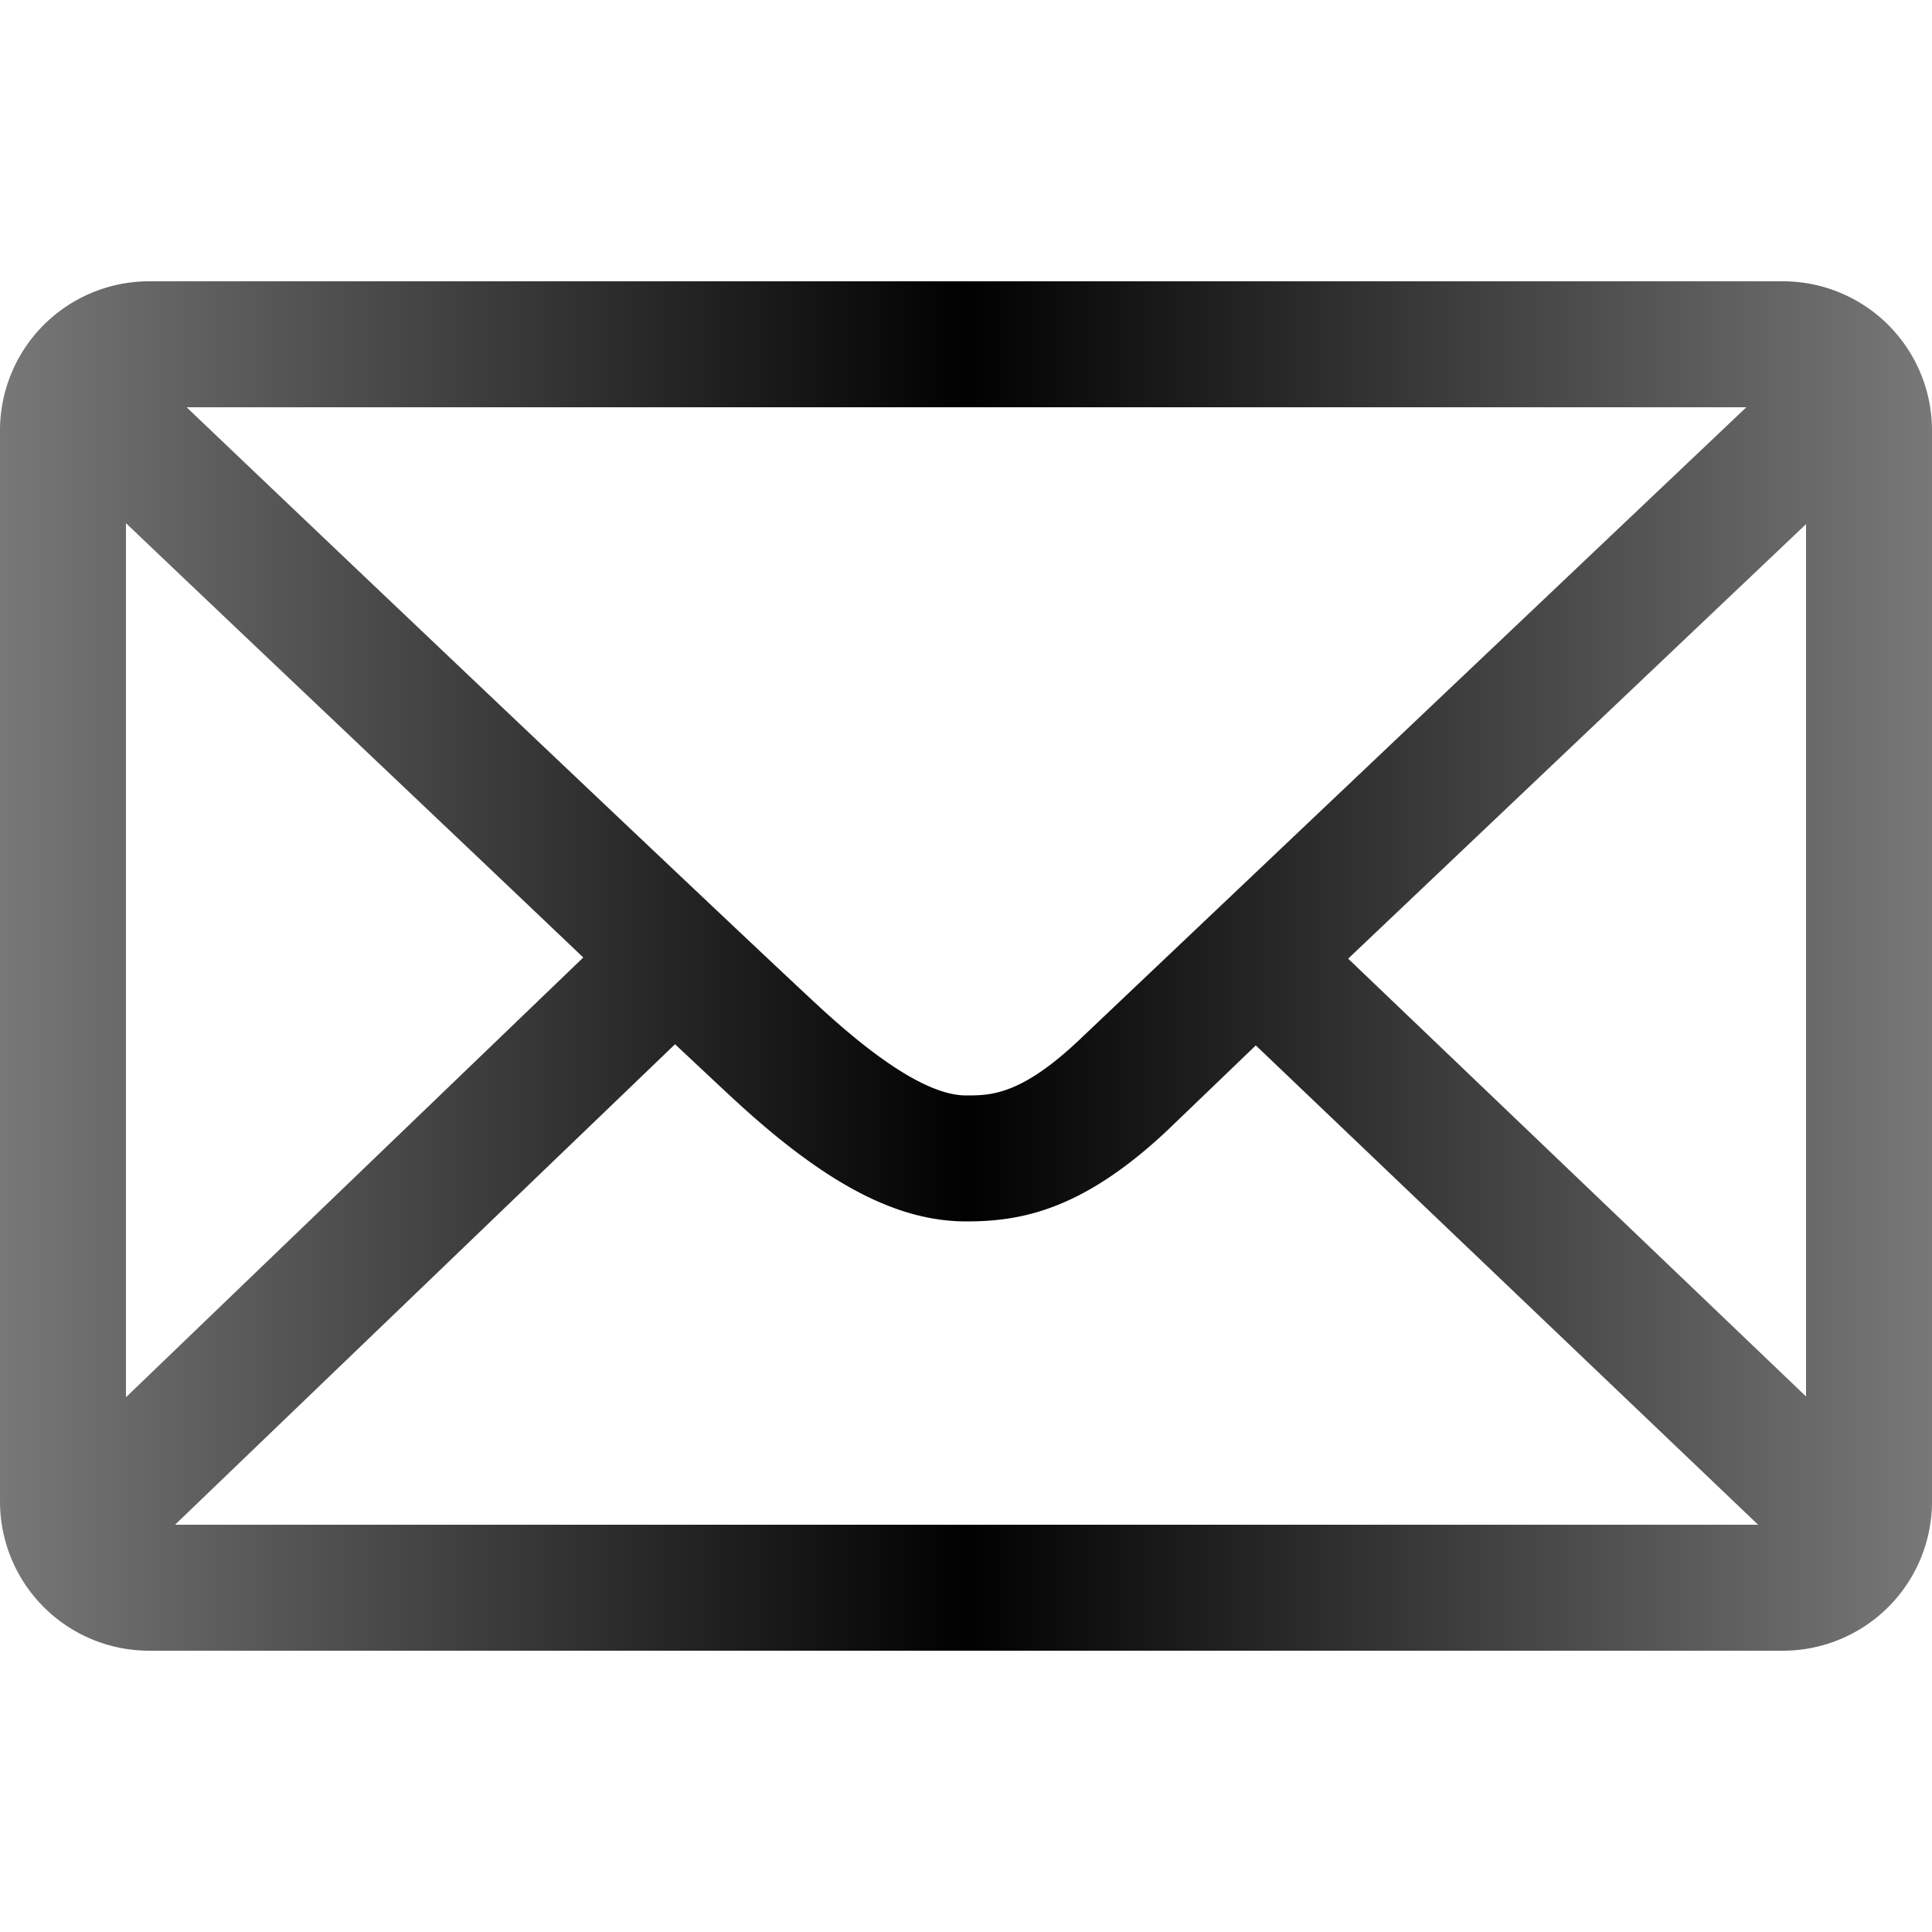 <svg xmlns="http://www.w3.org/2000/svg" xmlns:xlink="http://www.w3.org/1999/xlink" viewBox="0 0 100 100"><defs><style>.cls-1{fill:url(#linear-gradient);}</style><linearGradient id="linear-gradient" y1="50" x2="100" y2="50" gradientUnits="userSpaceOnUse"><stop offset="0" stop-color="#797879"/><stop offset="0.5" stop-color="#010101"/><stop offset="1" stop-color="#797879"/></linearGradient></defs><title>messages</title><g id="Group_2" data-name="Group 2"><path id="messages" class="cls-1" d="M92.3,14.56H7.7A7.72,7.72,0,0,0,0,22.26V77.74a7.72,7.72,0,0,0,7.7,7.7H92.3a7.72,7.72,0,0,0,7.7-7.7V22.26A7.72,7.72,0,0,0,92.3,14.56ZM55.9,53.79C52.84,56.7,51.27,56.7,50,56.7c-1.74,0-4.28-1.54-7.57-4.57-3.63-3.35-24-22.68-32.77-31.05H90.39ZM30.19,49.56,6.52,72.32V27.08C12.73,33,23,42.71,30.19,49.56Zm4.75,4.49c1.39,1.3,2.46,2.31,3.07,2.87,4.72,4.36,8.42,6.3,12,6.3,2.83,0,6-.57,10.4-4.7L65,54.11,91,78.92H9.06Zm34.84-4.43,23.7-22.49V72.28Z"/></g></svg>
